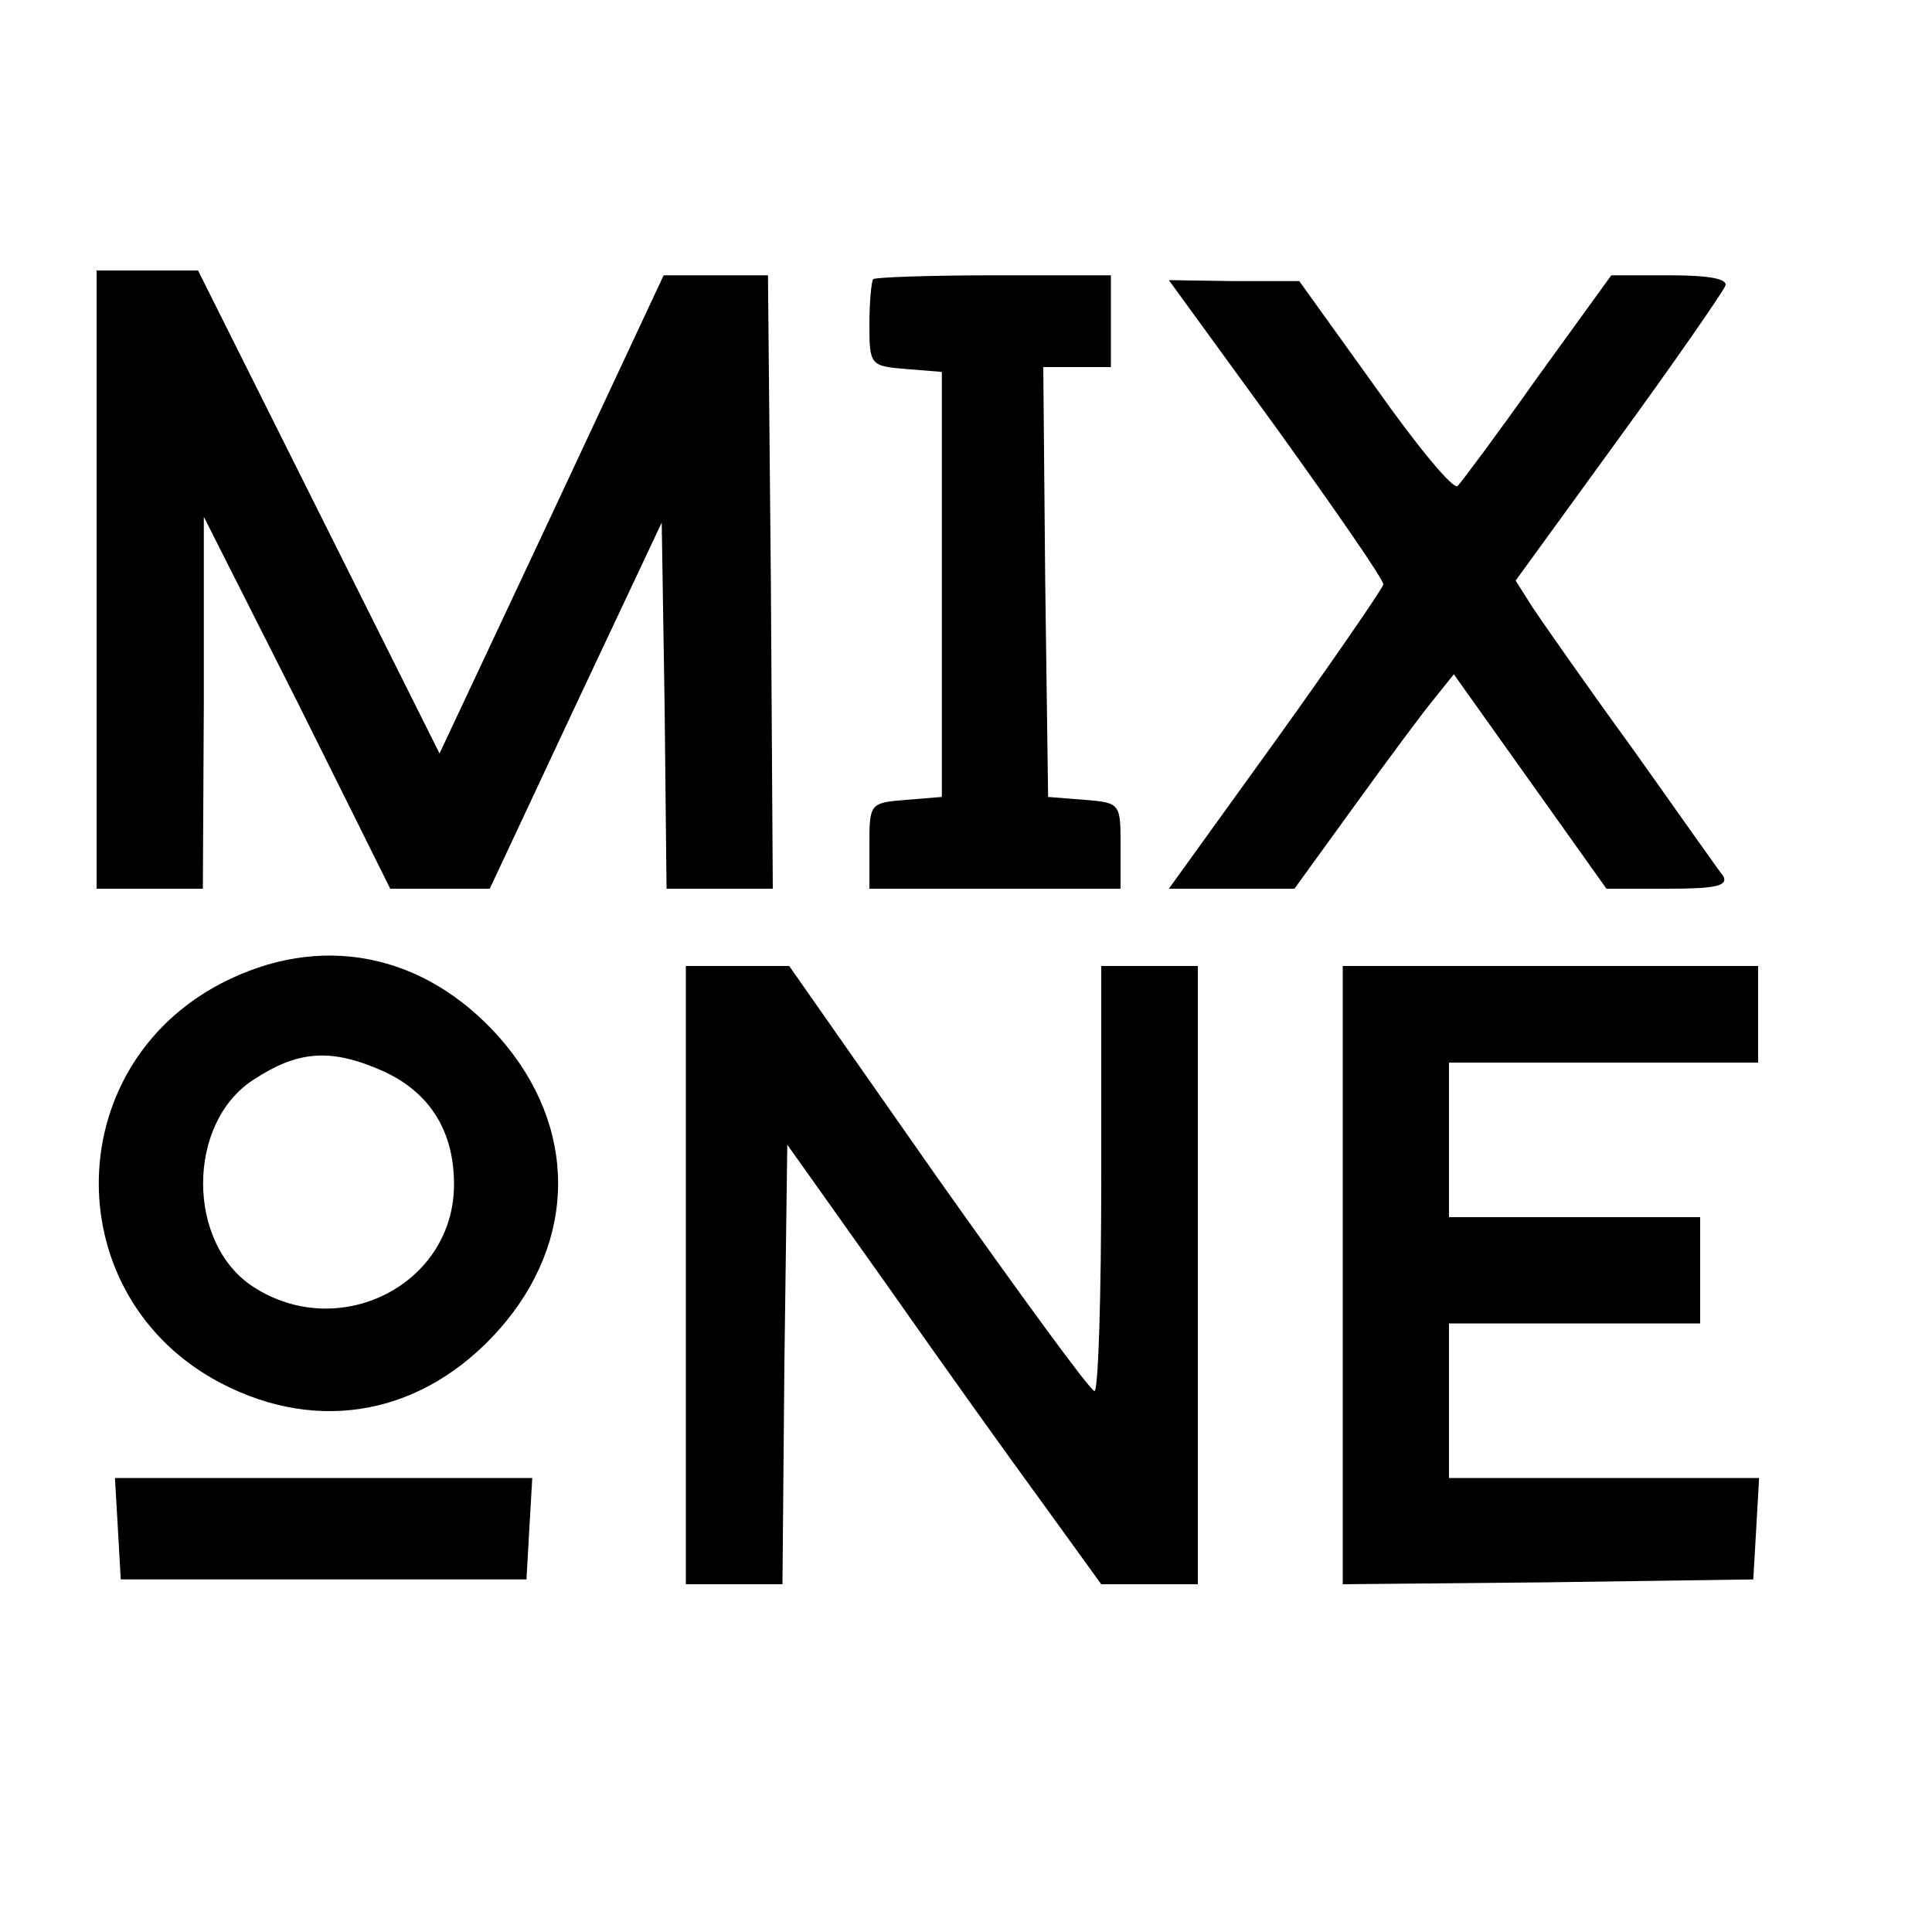 <?xml version="1.0" standalone="no"?>
<!DOCTYPE svg PUBLIC "-//W3C//DTD SVG 20010904//EN"
 "http://www.w3.org/TR/2001/REC-SVG-20010904/DTD/svg10.dtd">
<svg version="1.0" xmlns="http://www.w3.org/2000/svg"
 width="200pt" height="200pt" viewBox="0 0 200 200"
 preserveAspectRatio="xMidYMid meet">

<g transform="translate(0,200) scale(0.1,-0.1)"
fill="#000000" stroke="none">
<path d="M100 1400 l0 -320 55 0 55 0 1 193 0 192 97 -192 96 -193 52 0 51 0
89 190 89 189 3 -189 2 -190 55 0 55 0 -2 318 -3 317 -54 0 -54 0 -116 -248
-116 -247 -125 250 -125 250 -52 0 -53 0 0 -320z"/>
<path d="M904 1711 c-2 -2 -4 -24 -4 -47 0 -42 1 -43 38 -46 l37 -3 0 -220 0
-220 -37 -3 c-38 -3 -38 -4 -38 -48 l0 -44 130 0 130 0 0 44 c0 44 0 45 -37
48 l-38 3 -3 223 -2 222 35 0 35 0 0 48 0 47 -121 0 c-66 0 -123 -2 -125 -4z"/>
<path d="M1592 1610 c-41 -58 -79 -109 -83 -113 -4 -5 -42 41 -85 102 l-79
110 -67 0 -68 1 112 -154 c61 -85 111 -157 110 -161 0 -3 -50 -76 -111 -161
l-111 -154 65 0 65 0 63 87 c34 47 71 97 82 110 l20 25 79 -111 79 -111 64 0
c49 0 62 3 57 13 -5 6 -47 66 -94 132 -48 66 -94 132 -104 147 l-17 27 106
146 c59 81 108 152 111 159 3 7 -15 11 -57 11 l-61 0 -76 -105z"/>
<path d="M229 982 c-169 -88 -169 -326 0 -414 102 -53 210 -32 288 56 81 92
81 210 0 302 -78 88 -186 109 -288 56z m168 -91 c48 -22 73 -62 73 -117 0
-104 -119 -164 -208 -106 -69 45 -69 169 0 214 47 31 81 33 135 9z"/>
<path d="M710 680 l0 -320 50 0 50 0 2 228 3 227 103 -145 c56 -80 129 -182
162 -227 l60 -83 50 0 50 0 0 320 0 320 -50 0 -50 0 0 -220 c0 -121 -3 -220
-7 -220 -5 1 -77 100 -162 220 l-154 220 -53 0 -54 0 0 -320z"/>
<path d="M1390 680 l0 -320 213 2 212 3 3 52 3 53 -160 0 -161 0 0 80 0 80
130 0 130 0 0 55 0 55 -130 0 -130 0 0 80 0 80 160 0 160 0 0 50 0 50 -215 0
-215 0 0 -320z"/>
<path d="M122 418 l3 -53 210 0 210 0 3 53 3 52 -216 0 -216 0 3 -52z"/>
</g>
</svg>
